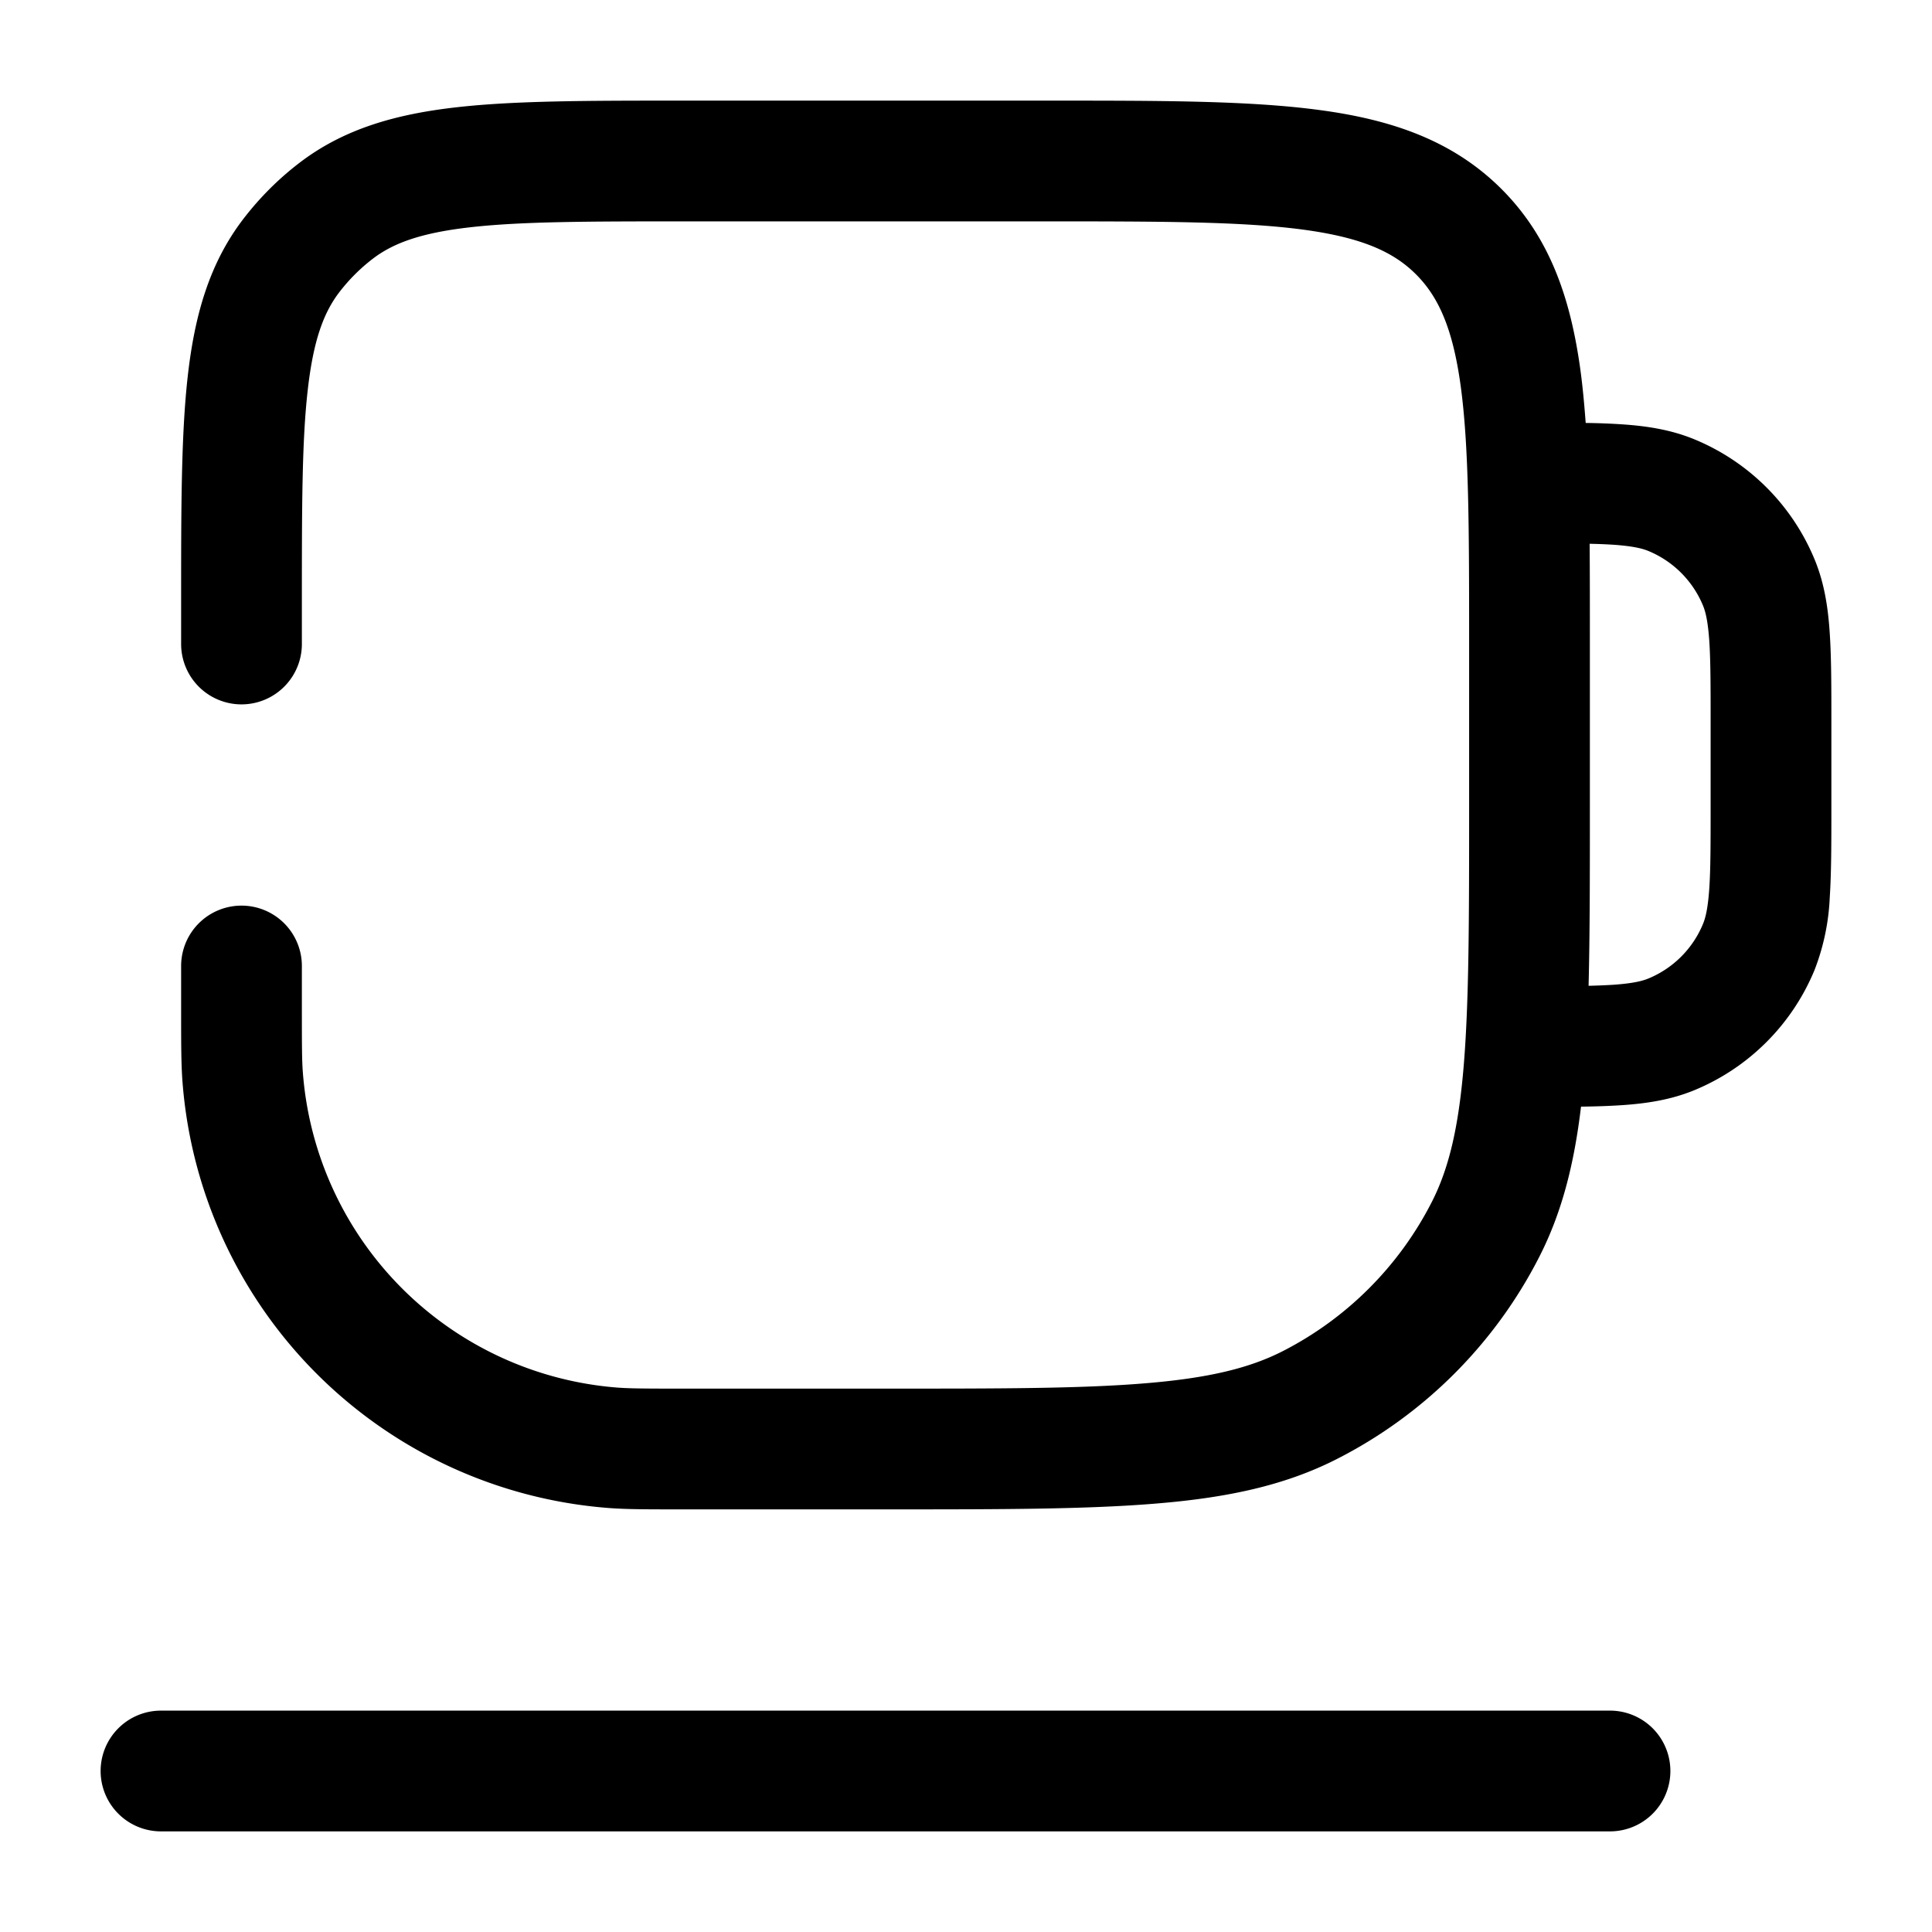 <svg xmlns="http://www.w3.org/2000/svg" width="24" height="24" fill="currentColor" viewBox="0 0 24 24">
  <path fill-rule="evenodd" d="M16.192 2.853c-.755-.101-1.757-.103-3.192-.103H8.5c-1.19 0-2.02.001-2.656.073-.62.07-.962.199-1.214.392a2.25 2.25 0 00-.415.415c-.193.252-.322.594-.392 1.214C3.75 5.48 3.75 6.31 3.75 7.5V8a.75.75 0 11-1.5 0v-.545c0-1.135 0-2.05.082-2.779.085-.754.266-1.403.693-1.959.2-.26.432-.493.692-.692.556-.427 1.205-.608 1.96-.693.729-.082 1.643-.082 2.778-.082h4.6c1.367 0 2.47 0 3.337.117.9.12 1.658.38 2.26.981.602.602.86 1.36.982 2.26.027.202.047.417.064.646.162.002.311.008.447.017.317.021.617.068.907.188a2.75 2.75 0 011.489 1.489c.12.29.167.59.188.907.021.304.021.675.021 1.12V10.025c0 .445 0 .816-.02 1.12a2.822 2.822 0 01-.19.907 2.75 2.75 0 01-1.488 1.489c-.29.12-.59.167-.907.188-.151.01-.32.016-.505.018-.084.704-.234 1.308-.517 1.863a5.75 5.75 0 01-2.513 2.513c-.658.336-1.385.485-2.265.556-.864.071-1.94.071-3.311.071H8.46c-.426 0-.686 0-.911-.018a5.75 5.75 0 01-5.281-5.28c-.018-.226-.018-.486-.018-.912V12a.75.75 0 011.5 0v.5c0 .479 0 .674.013.834a4.25 4.25 0 003.904 3.903c.159.012.354.013.833.013H11c1.412 0 2.427 0 3.223-.066.787-.064 1.295-.188 1.707-.397a4.25 4.25 0 001.857-1.857c.21-.412.333-.92.397-1.707.065-.796.066-1.81.066-3.223V8c0-1.435-.002-2.437-.103-3.192-.099-.734-.28-1.122-.556-1.399-.277-.277-.665-.457-1.4-.556zm3.542 9.393c.116-.003.217-.007.31-.013.24-.017.357-.046.434-.078.307-.127.55-.37.677-.677.032-.077.061-.194.078-.435.017-.247.017-.567.017-1.043V9c0-.476 0-.796-.017-1.043-.017-.241-.046-.358-.078-.435a1.25 1.25 0 00-.677-.677c-.077-.032-.194-.061-.435-.078a6.636 6.636 0 00-.296-.012c.003.372.003.768.003 1.19v2.089c0 .842 0 1.573-.016 2.211zM1.25 22a.75.75 0 01.75-.75h18a.75.75 0 010 1.5H2a.75.75 0 01-.75-.75z"/>
</svg>
